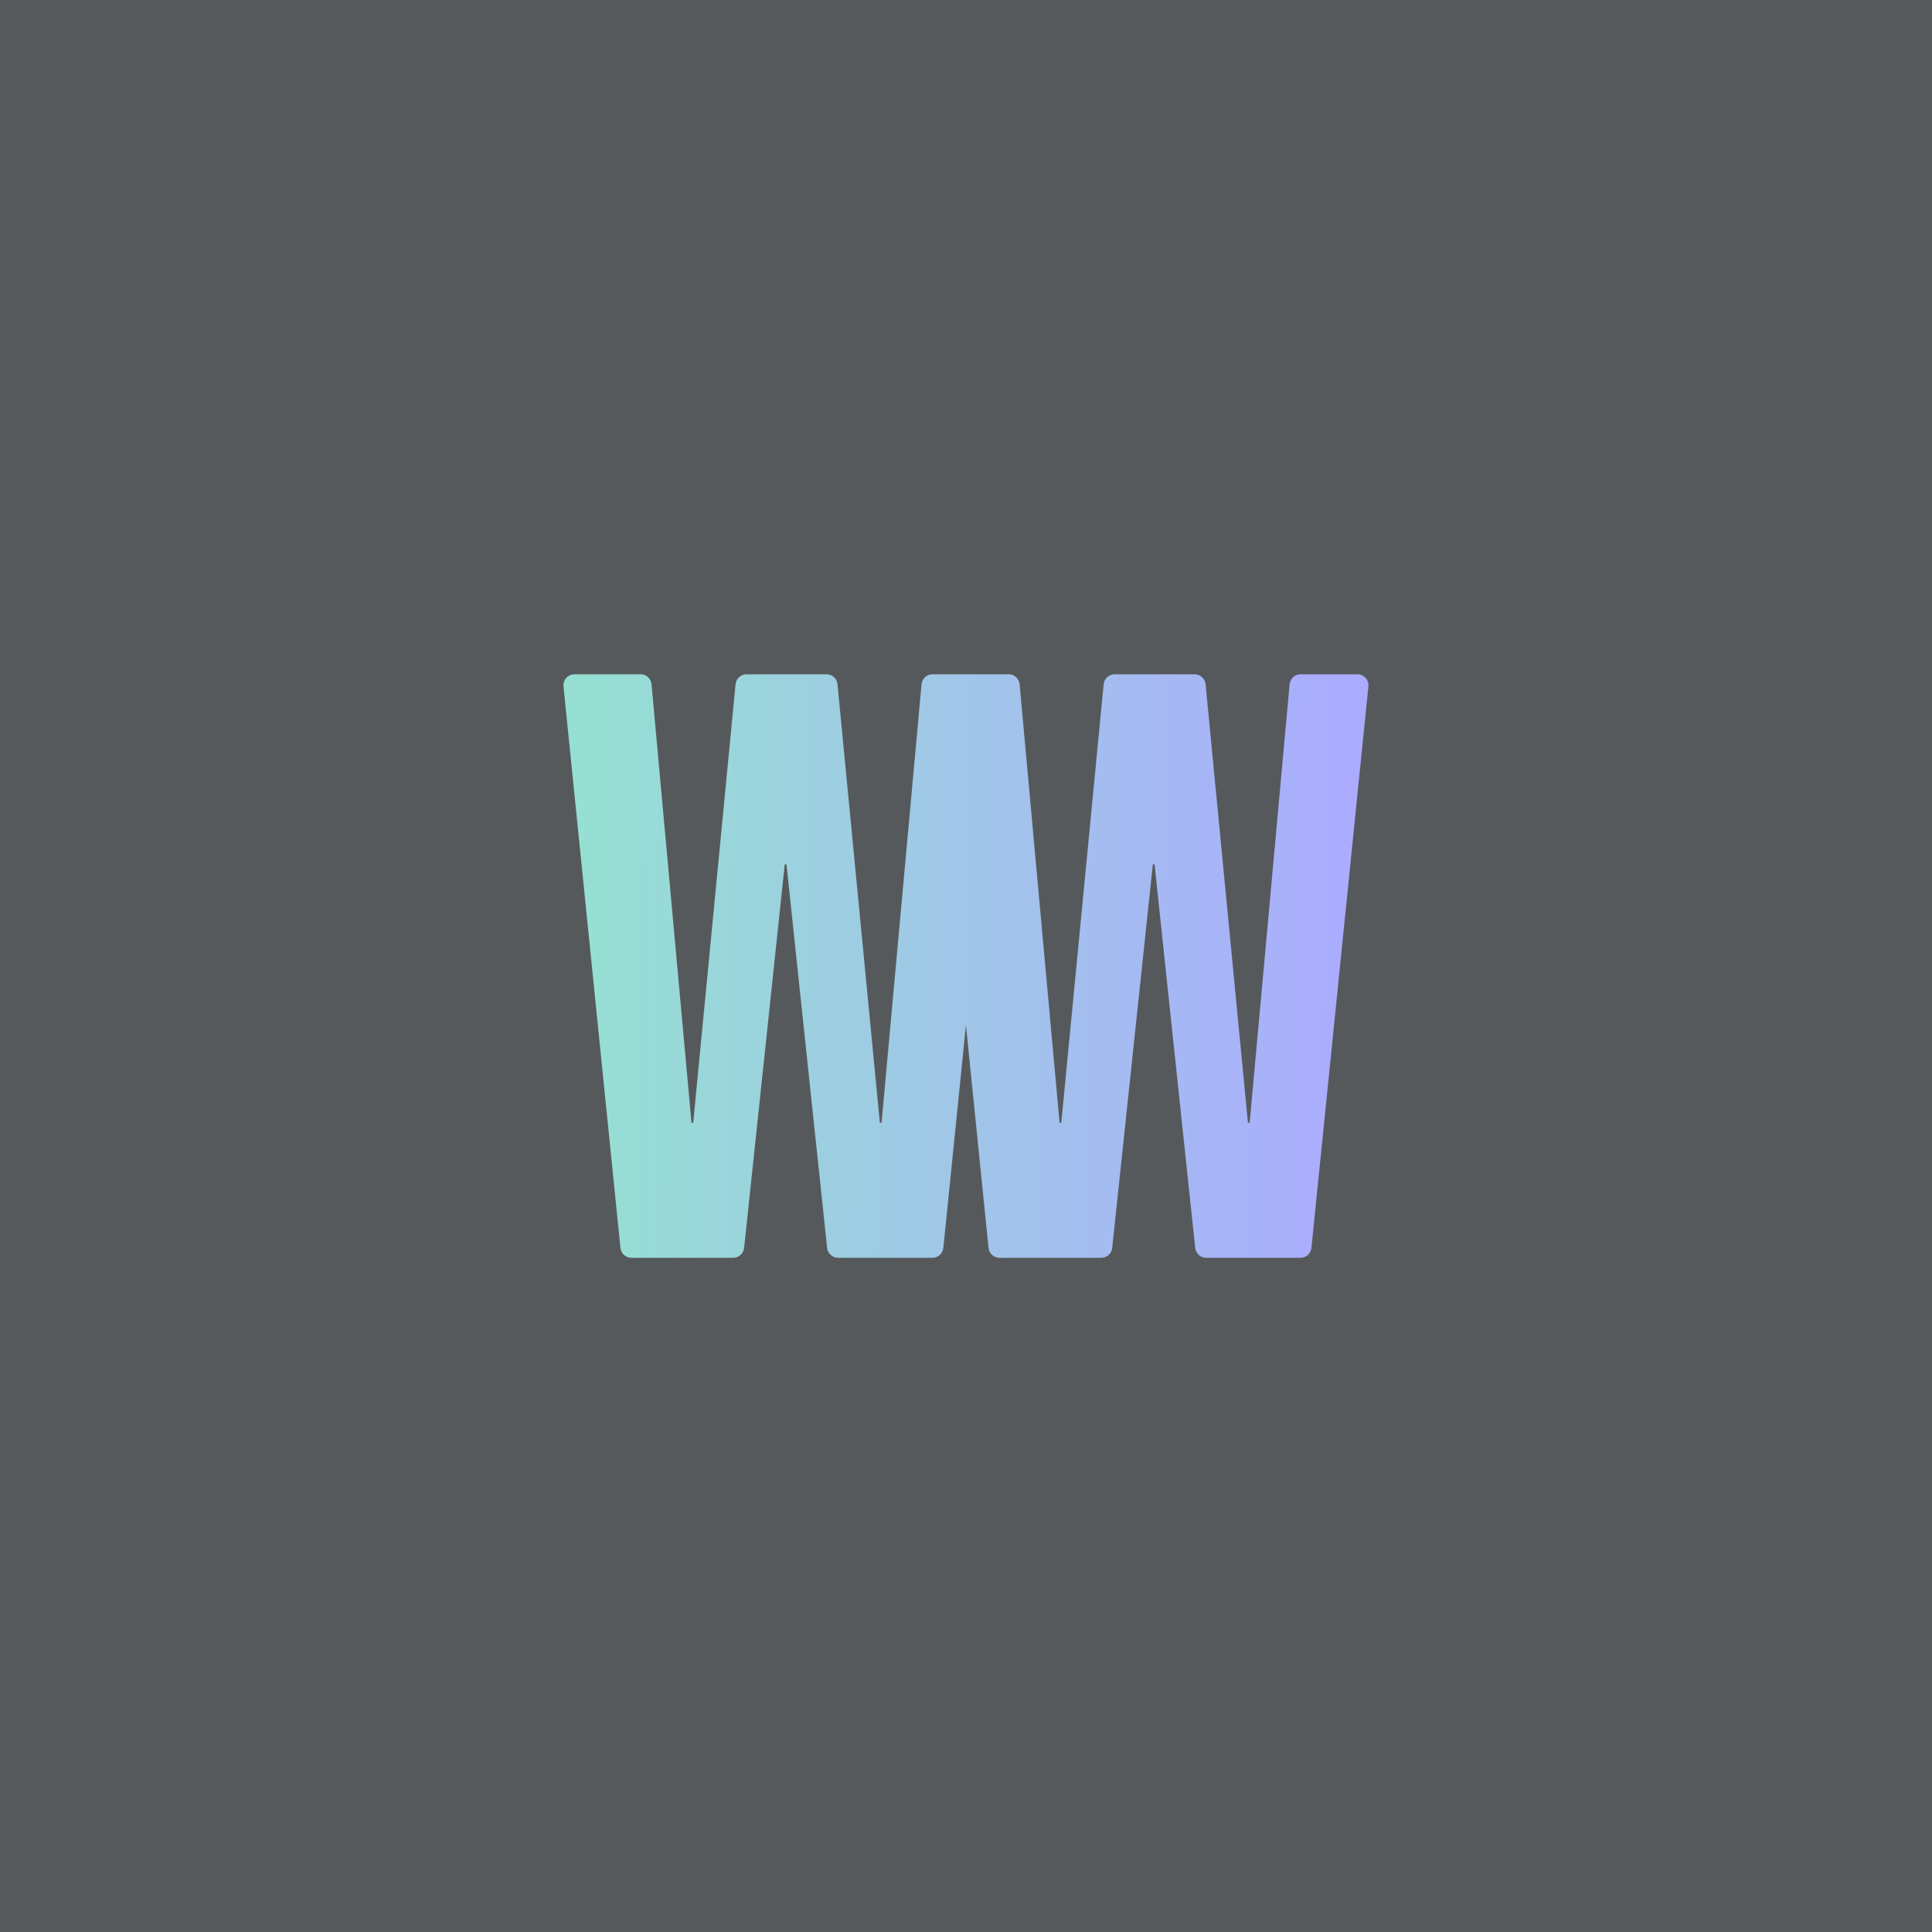 <?xml version="1.0" encoding="UTF-8"?>
<svg id="a" xmlns="http://www.w3.org/2000/svg" width="192" height="192"
  xmlns:xlink="http://www.w3.org/1999/xlink" viewBox="0 0 192 192">
  <defs>
    <style>
      .f {
        fill: #56595b;
      }

      .g {
        fill: url(#d);
      }
    </style>
    <linearGradient id="d" x1="58.65" y1="98.23" x2="135.22" y2="97.8" gradientTransform="translate(0 194) scale(1 -1)"
      gradientUnits="userSpaceOnUse">
      <stop offset="0" stop-color="#96dfd3" />
      <stop offset="1" stop-color="#ababff" />
    </linearGradient>
  </defs>
  <g id="b">
    <g id="c">
      <rect width="100%" height="100%" style="fill:#56595b;" />
      <path
        d="M57.1,67.01h6.56c.57,0,1.04,.43,1.09,1l3.97,43.57h.17l4.21-43.58c.05-.56,.53-.99,1.09-.99h7.95c.57,0,1.04,.43,1.09,.99l4.21,43.58h.17l3.97-43.57c.05-.57,.53-1,1.09-1h5.65c.65,0,1.16,.56,1.09,1.21l-5.66,55.79c-.06,.56-.53,.99-1.09,.99h-9.37c-.56,0-1.03-.42-1.09-.98l-4.04-38.12h-.17l-4.04,38.12c-.06,.56-.53,.98-1.09,.98h-10.11c-.56,0-1.04-.43-1.09-.99l-5.66-55.79c-.07-.65,.44-1.21,1.09-1.21Zm36.58,0h6.56c.57,0,1.04,.43,1.09,1l3.97,43.57h.17l4.21-43.58c.05-.56,.53-.99,1.09-.99h7.95c.57,0,1.04,.43,1.09,.99l4.21,43.58h.17l3.97-43.57c.05-.57,.53-1,1.09-1h5.65c.65,0,1.16,.56,1.09,1.21l-5.66,55.79c-.06,.56-.53,.99-1.09,.99h-9.37c-.56,0-1.03-.42-1.09-.98l-4.04-38.12h-.17l-4.04,38.12c-.06,.56-.53,.98-1.09,.98h-10.11c-.56,0-1.04-.43-1.09-.99l-5.66-55.79c-.07-.65,.44-1.21,1.09-1.21Z"
        style="fill:url(#d);" />
    </g>
  </g>
  <g id="e" />
</svg>
